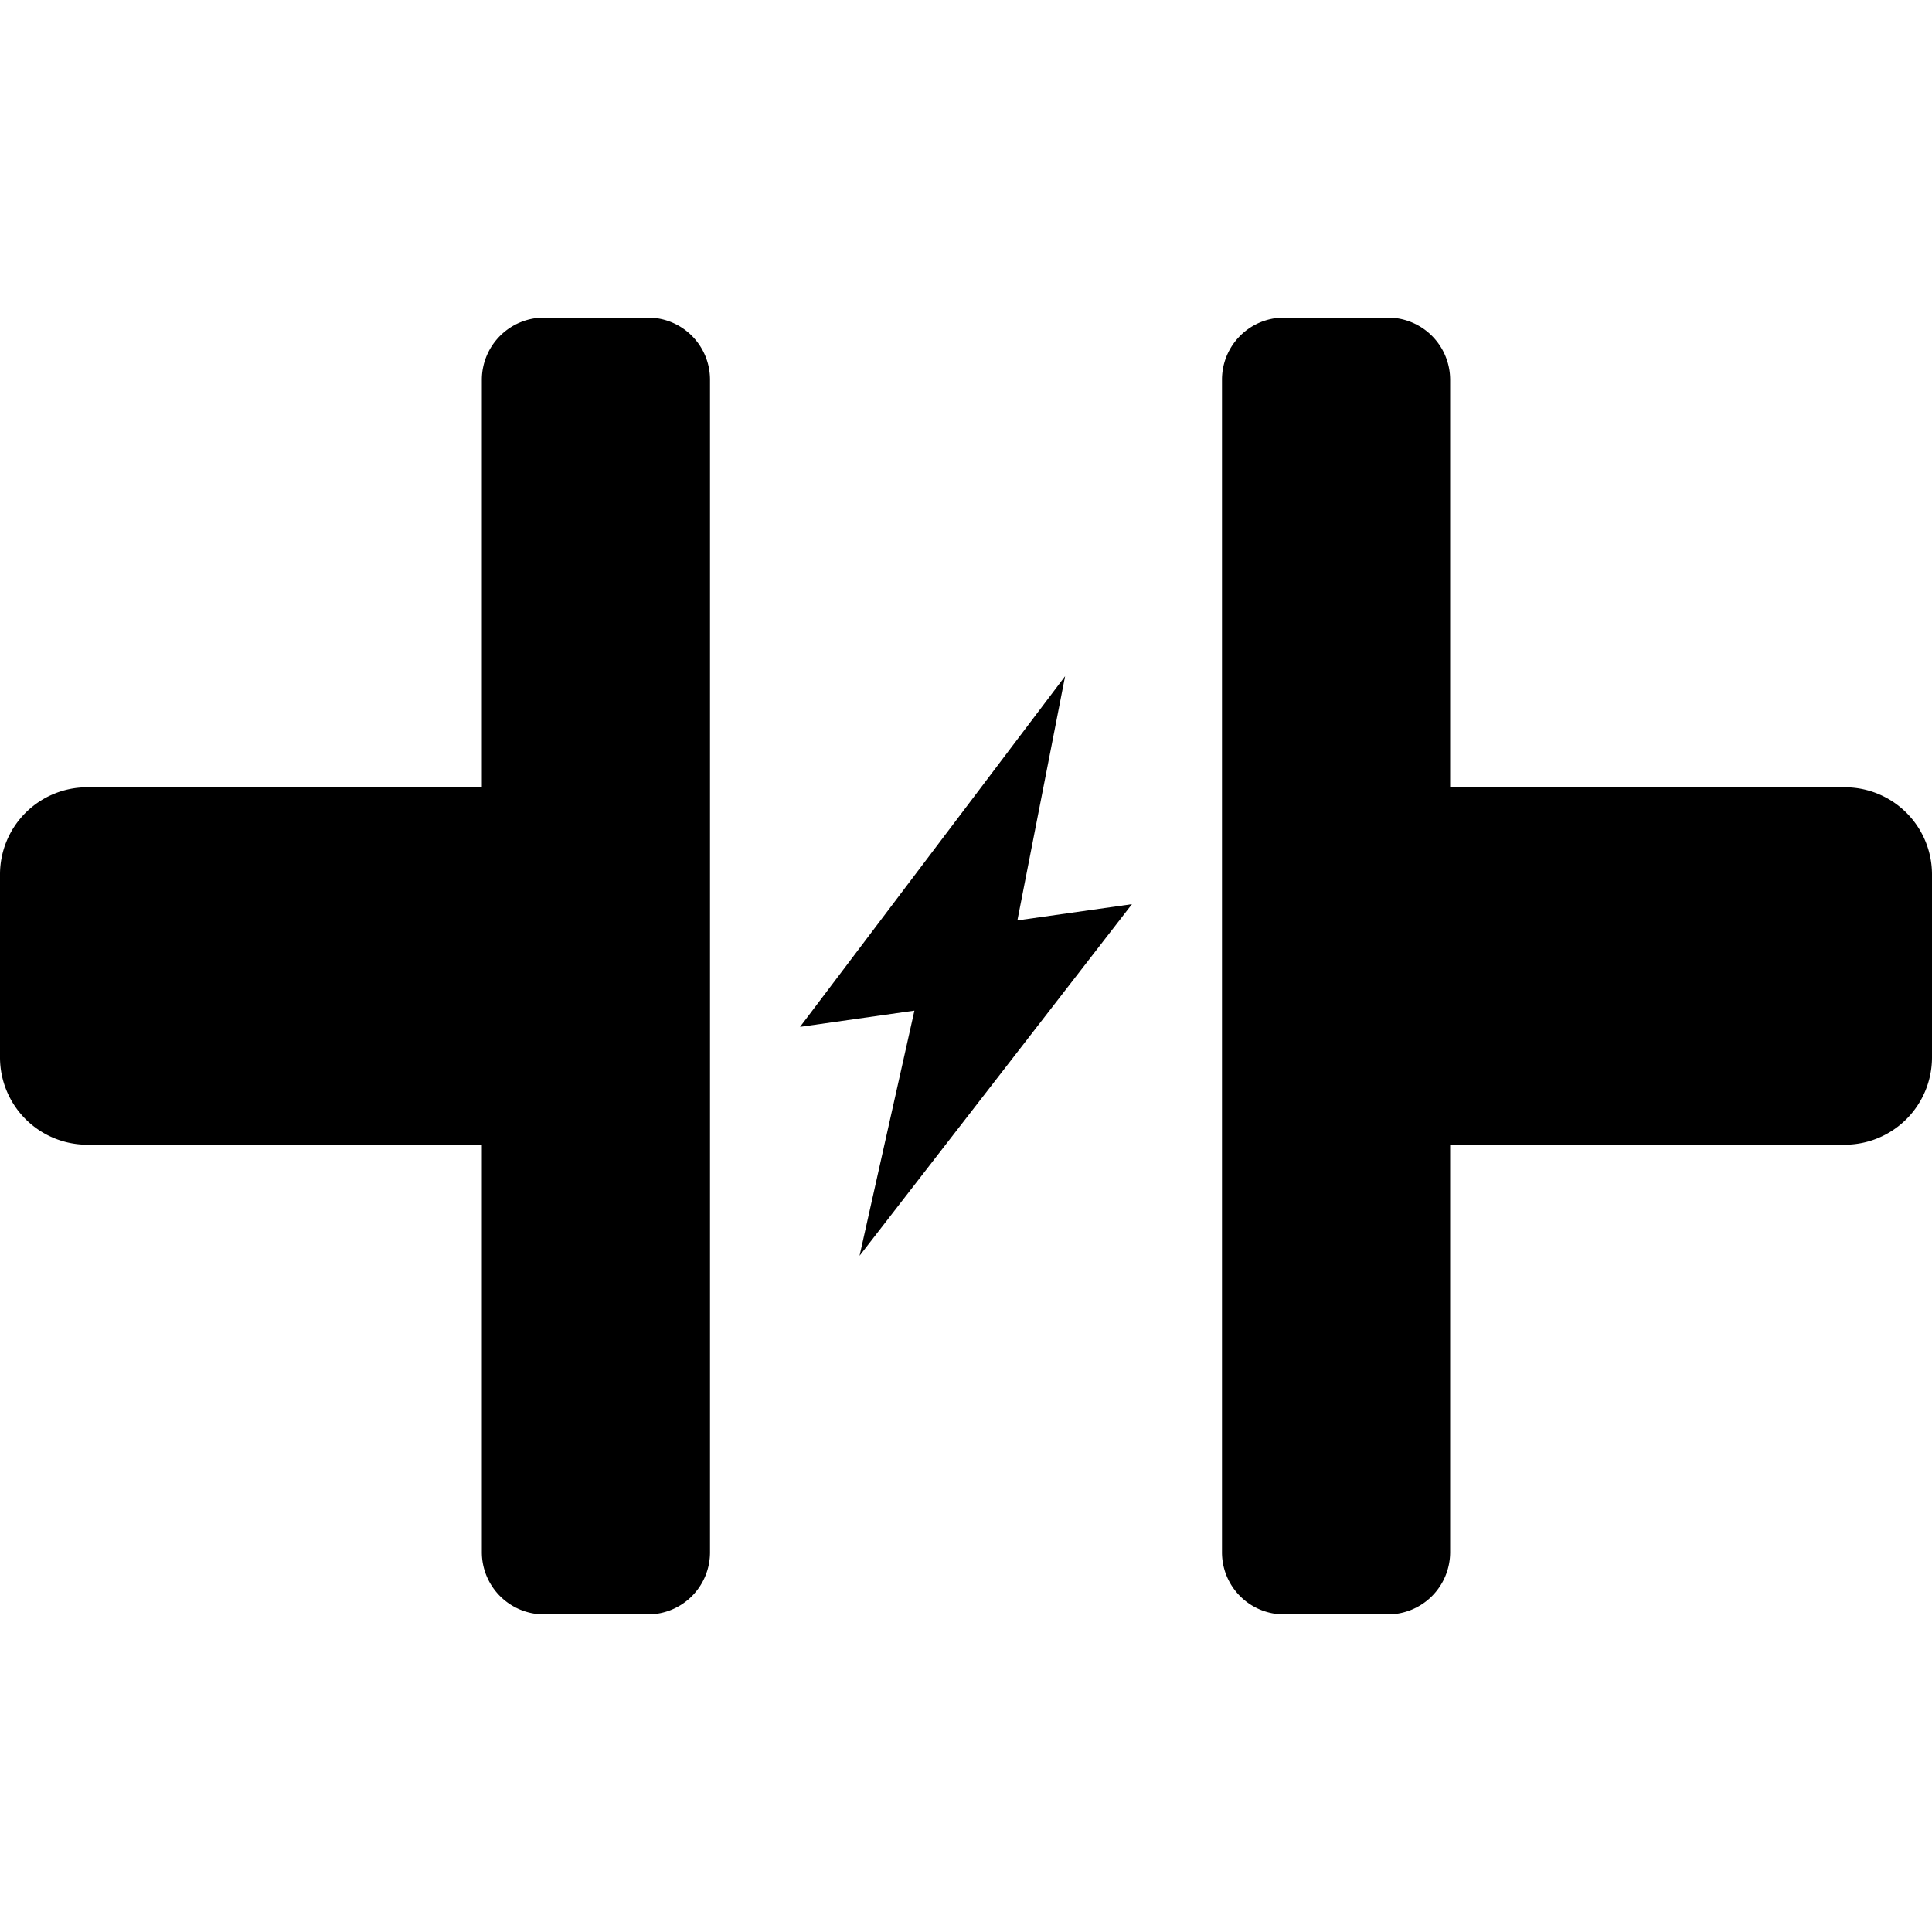 <svg class="ui icon" xmlns="http://www.w3.org/2000/svg" viewBox="0 0 100 100"><title>singleline</title><g id="singleline"><path d="M95.5,40.75H75.06V19.64a3.22,3.22,0,0,0-3.21-3.2h-5.4a3.21,3.21,0,0,0-3.2,3.2V80.36a3.21,3.21,0,0,0,3.2,3.2h5.4a3.22,3.22,0,0,0,3.21-3.2V59.25H95.5a4.52,4.52,0,0,0,4.5-4.5v-9.5A4.51,4.51,0,0,0,95.5,40.75Z"/><path d="M4.5,40.75H24.94V19.64a3.22,3.22,0,0,1,3.21-3.2h5.4a3.21,3.21,0,0,1,3.2,3.2V80.36a3.21,3.21,0,0,1-3.2,3.2h-5.4a3.22,3.22,0,0,1-3.21-3.2V59.25H4.5A4.52,4.52,0,0,1,0,54.75v-9.5A4.51,4.51,0,0,1,4.5,40.75Z"/><polygon points="55.13 35 41.41 53.15 47.33 52.31 44.49 65 58.59 46.8 52.66 47.64 55.13 35"/></g></svg>